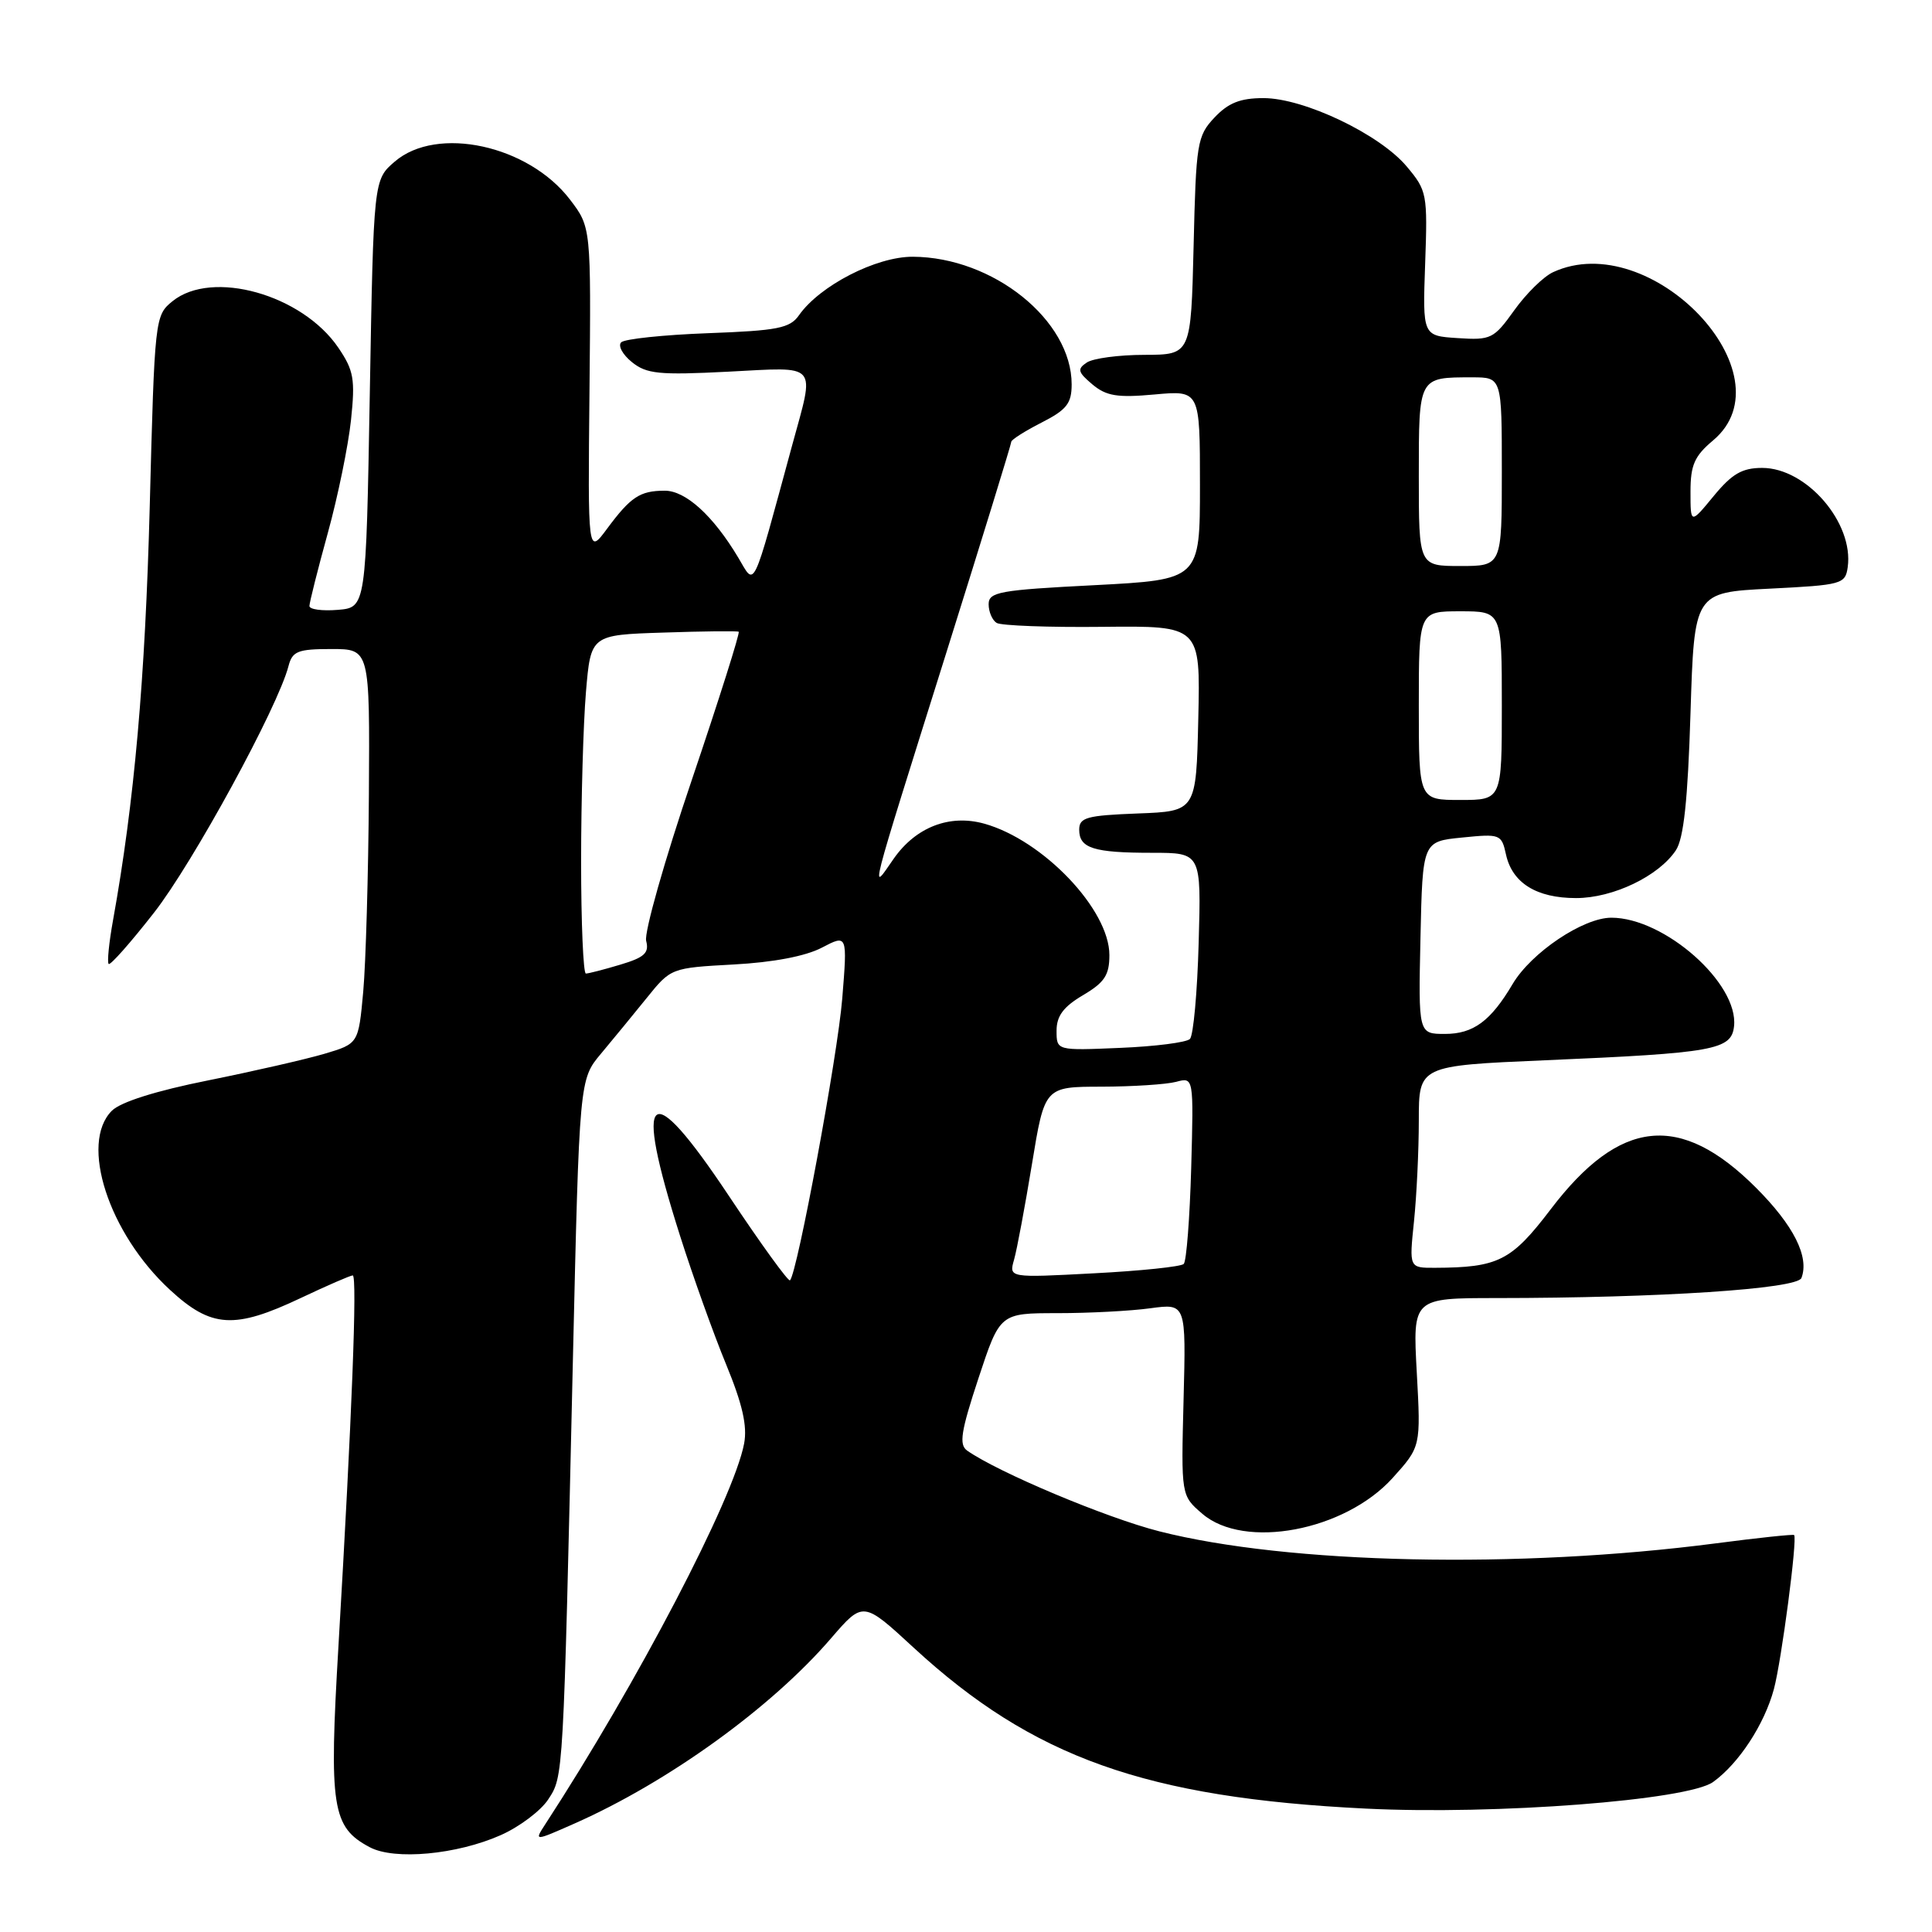 <?xml version="1.0" encoding="UTF-8" standalone="no"?>
<!DOCTYPE svg PUBLIC "-//W3C//DTD SVG 1.1//EN" "http://www.w3.org/Graphics/SVG/1.1/DTD/svg11.dtd" >
<svg xmlns="http://www.w3.org/2000/svg" xmlns:xlink="http://www.w3.org/1999/xlink" version="1.1" viewBox="0 0 256 256">
 <g >
 <path fill="currentColor"
d=" M 66.34 243.17 C 68.81 242.08 71.64 239.95 72.63 238.45 C 74.67 235.33 74.63 236.00 75.91 180.26 C 76.77 143.03 76.77 143.03 79.64 139.61 C 81.21 137.73 83.94 134.41 85.70 132.23 C 88.89 128.27 88.93 128.25 97.20 127.80 C 102.44 127.52 106.75 126.70 108.90 125.57 C 112.29 123.80 112.29 123.80 111.60 132.34 C 110.98 139.96 105.65 168.68 104.68 169.65 C 104.47 169.87 100.82 164.83 96.58 158.46 C 85.92 142.45 83.87 144.13 90.11 163.75 C 91.81 169.11 94.56 176.78 96.21 180.78 C 98.38 186.05 99.04 188.95 98.60 191.28 C 97.22 198.55 84.46 222.98 72.24 241.74 C 70.78 243.99 70.78 243.99 76.14 241.62 C 88.56 236.12 102.22 226.26 110.12 217.08 C 114.37 212.15 114.37 212.15 121.07 218.33 C 136.87 232.89 151.85 238.22 181.00 239.65 C 198.16 240.50 223.66 238.54 227.00 236.12 C 230.41 233.66 233.79 228.49 235.05 223.82 C 236.06 220.05 238.19 203.85 237.73 203.40 C 237.60 203.28 232.94 203.77 227.37 204.50 C 201.19 207.91 170.68 207.25 153.62 202.91 C 146.58 201.12 132.26 195.10 128.15 192.21 C 127.05 191.43 127.32 189.69 129.65 182.63 C 132.50 174.00 132.50 174.00 140.11 174.00 C 144.30 174.00 149.84 173.71 152.44 173.35 C 157.16 172.71 157.16 172.71 156.83 185.44 C 156.50 198.17 156.50 198.17 159.31 200.58 C 164.86 205.37 178.18 202.87 184.53 195.84 C 188.27 191.69 188.27 191.69 187.73 181.85 C 187.19 172.00 187.19 172.00 198.34 172.00 C 219.87 171.99 238.15 170.79 238.70 169.34 C 239.77 166.54 237.67 162.37 232.67 157.37 C 222.64 147.35 214.64 148.19 205.48 160.23 C 200.26 167.09 198.53 167.96 190.11 167.99 C 186.72 168.00 186.72 168.00 187.36 161.85 C 187.71 158.47 188.00 152.45 188.00 148.46 C 188.00 141.21 188.00 141.21 204.75 140.49 C 227.17 139.53 229.43 139.12 229.77 135.98 C 230.39 130.30 220.55 121.60 213.51 121.60 C 209.78 121.60 202.90 126.22 200.43 130.39 C 197.53 135.30 195.22 137.00 191.47 137.00 C 187.94 137.00 187.94 137.00 188.22 124.25 C 188.50 111.50 188.50 111.50 193.72 110.98 C 198.78 110.47 198.96 110.53 199.55 113.22 C 200.38 117.00 203.59 119.00 208.84 119.00 C 213.72 119.00 219.78 116.10 222.06 112.67 C 223.10 111.10 223.64 106.08 224.00 94.50 C 224.50 78.50 224.50 78.50 234.50 78.00 C 244.06 77.52 244.51 77.40 244.83 75.16 C 245.66 69.29 239.38 62.00 233.50 62.00 C 230.84 62.00 229.50 62.78 227.07 65.73 C 224.00 69.46 224.00 69.46 224.00 65.16 C 224.00 61.62 224.52 60.43 227.00 58.35 C 237.34 49.65 218.74 30.10 205.80 36.06 C 204.53 36.64 202.22 38.91 200.65 41.11 C 197.94 44.90 197.56 45.09 193.15 44.80 C 188.50 44.50 188.50 44.50 188.84 34.94 C 189.17 25.69 189.09 25.26 186.39 22.05 C 182.80 17.78 172.78 13.00 167.42 13.00 C 164.34 13.00 162.76 13.63 160.92 15.58 C 158.63 18.02 158.48 18.93 158.16 32.58 C 157.81 47.00 157.81 47.00 151.66 47.02 C 148.27 47.02 144.82 47.48 144.00 48.04 C 142.71 48.90 142.82 49.31 144.74 50.93 C 146.59 52.48 148.05 52.72 152.99 52.27 C 159.00 51.72 159.00 51.72 159.00 64.27 C 159.00 76.81 159.00 76.81 145.00 77.54 C 132.41 78.18 131.00 78.44 131.00 80.07 C 131.00 81.07 131.48 82.18 132.06 82.54 C 132.65 82.90 138.96 83.14 146.10 83.06 C 159.06 82.92 159.06 82.92 158.78 95.21 C 158.50 107.50 158.50 107.50 150.75 107.79 C 143.98 108.05 143.00 108.32 143.00 109.94 C 143.00 112.40 144.90 113.00 152.67 113.00 C 159.17 113.00 159.17 113.00 158.83 124.92 C 158.65 131.48 158.13 137.21 157.67 137.67 C 157.21 138.13 153.05 138.66 148.42 138.85 C 140.00 139.21 140.00 139.21 140.00 136.57 C 140.00 134.62 140.91 133.40 143.50 131.87 C 146.36 130.18 147.00 129.21 147.00 126.55 C 147.00 120.53 138.23 111.32 130.42 109.14 C 125.83 107.86 121.36 109.59 118.43 113.77 C 115.33 118.20 114.83 120.15 125.46 86.27 C 130.16 71.30 134.00 58.82 134.00 58.54 C 134.00 58.27 135.80 57.12 138.00 56.00 C 141.34 54.30 142.00 53.46 142.00 50.93 C 142.00 42.43 131.59 34.07 120.95 34.02 C 116.10 34.00 108.63 37.84 105.87 41.77 C 104.67 43.49 103.05 43.81 93.80 44.15 C 87.93 44.37 82.76 44.91 82.31 45.36 C 81.86 45.81 82.50 46.99 83.73 47.98 C 85.67 49.55 87.32 49.72 96.48 49.25 C 108.61 48.63 107.99 47.92 104.96 59.02 C 99.57 78.83 100.10 77.71 97.83 73.90 C 94.50 68.32 90.84 65.00 88.06 65.02 C 84.79 65.03 83.57 65.84 80.44 70.06 C 77.89 73.50 77.89 73.50 78.11 51.81 C 78.32 30.11 78.32 30.11 75.53 26.45 C 70.02 19.23 57.90 16.60 52.31 21.41 C 49.50 23.82 49.50 23.82 49.00 52.16 C 48.50 80.50 48.50 80.50 44.75 80.81 C 42.69 80.98 41.00 80.75 41.00 80.30 C 41.00 79.85 42.09 75.51 43.43 70.65 C 44.77 65.80 46.15 59.05 46.51 55.66 C 47.08 50.24 46.88 49.09 44.83 46.07 C 40.03 39.02 28.10 35.67 22.86 39.91 C 20.53 41.80 20.49 42.11 19.84 67.16 C 19.24 89.98 17.80 106.28 14.98 121.92 C 14.44 124.90 14.18 127.52 14.40 127.73 C 14.61 127.95 17.32 124.89 20.41 120.93 C 25.55 114.37 36.84 93.67 38.23 88.25 C 38.74 86.29 39.46 86.00 43.91 86.00 C 49.00 86.00 49.00 86.00 48.88 105.25 C 48.81 115.84 48.47 127.60 48.13 131.39 C 47.50 138.29 47.50 138.29 43.00 139.63 C 40.52 140.36 33.58 141.95 27.57 143.16 C 20.67 144.54 15.98 146.02 14.82 147.18 C 10.52 151.48 14.39 163.42 22.53 170.92 C 28.00 175.97 31.05 176.16 39.84 172.00 C 43.33 170.35 46.43 169.00 46.74 169.00 C 47.36 169.00 46.63 187.82 44.85 218.05 C 43.58 239.53 43.99 242.11 49.00 244.77 C 52.28 246.51 60.52 245.75 66.34 243.17 Z  M 134.37 166.91 C 134.75 165.58 135.81 159.89 136.74 154.25 C 138.42 144.00 138.42 144.00 145.96 143.99 C 150.11 143.98 154.55 143.69 155.84 143.35 C 158.17 142.72 158.17 142.72 157.84 154.78 C 157.65 161.41 157.21 167.13 156.85 167.48 C 156.50 167.84 151.14 168.40 144.94 168.72 C 133.68 169.32 133.68 169.32 134.37 166.91 Z  M 77.00 114.15 C 77.00 105.98 77.29 95.89 77.64 91.72 C 78.28 84.13 78.28 84.13 87.89 83.82 C 93.18 83.64 97.67 83.59 97.88 83.71 C 98.08 83.82 95.29 92.64 91.68 103.31 C 88.06 113.97 85.34 123.58 85.62 124.67 C 86.04 126.27 85.39 126.87 82.20 127.82 C 80.04 128.47 77.98 129.00 77.63 129.00 C 77.29 129.00 77.00 122.32 77.00 114.15 Z  M 188.00 93.50 C 188.00 81.00 188.00 81.00 193.50 81.00 C 199.00 81.00 199.00 81.00 199.00 93.50 C 199.00 106.00 199.00 106.00 193.50 106.00 C 188.00 106.00 188.00 106.00 188.00 93.50 Z  M 188.00 63.11 C 188.00 49.88 187.93 50.00 195.08 50.00 C 199.00 50.00 199.00 50.00 199.00 62.50 C 199.00 75.00 199.00 75.00 193.50 75.00 C 188.00 75.00 188.00 75.00 188.00 63.11 Z "/>
</g>
</svg>